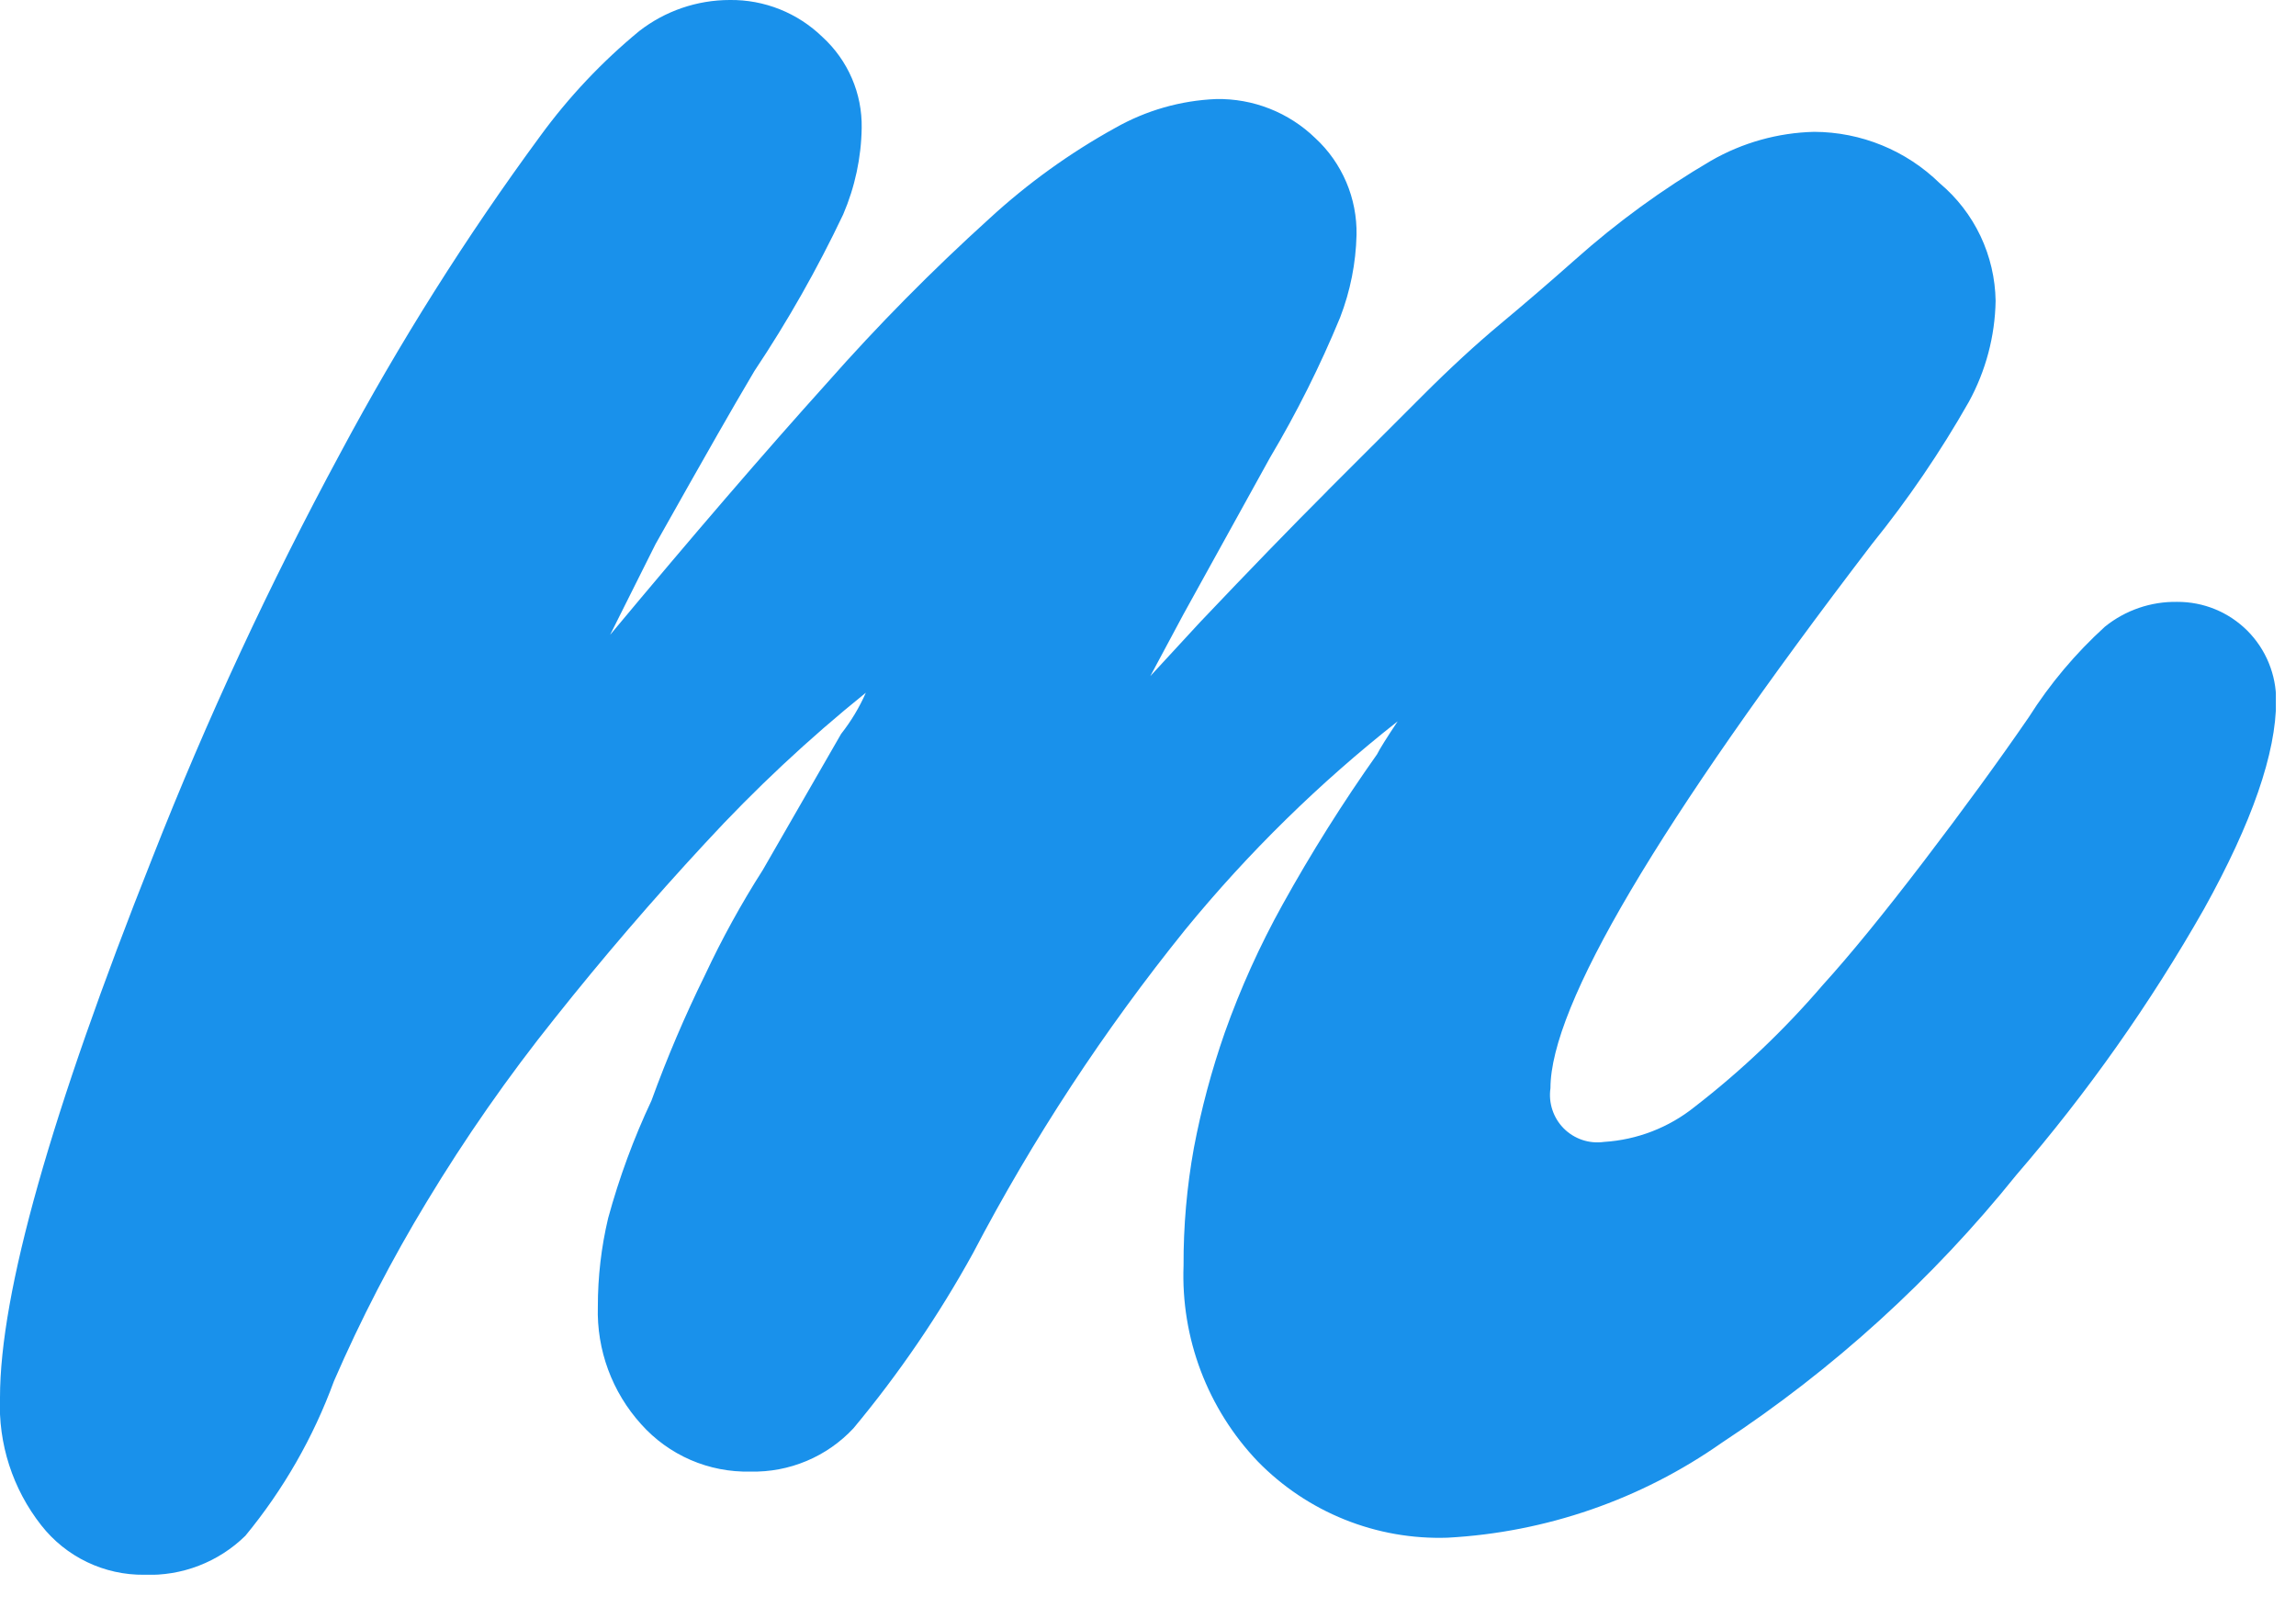 <svg width="70" height="49" viewBox="0 0 70 49" fill="none" xmlns="http://www.w3.org/2000/svg">
<g clip-path="url(#clip0_501_109)">
<path d="M40.475 14.959L43.367 12.068C44.203 11.231 44.999 10.498 45.755 9.868C46.511 9.238 47.266 8.588 48.019 7.92C49.298 6.779 50.687 5.767 52.166 4.9C53.123 4.35 54.203 4.047 55.307 4.02C56.741 4.024 58.117 4.587 59.142 5.591C59.665 6.031 60.088 6.579 60.381 7.197C60.674 7.816 60.831 8.49 60.842 9.174C60.823 10.252 60.542 11.309 60.025 12.254C59.16 13.778 58.172 15.228 57.071 16.59C50.537 25.138 47.27 30.669 47.27 33.182C47.238 33.404 47.258 33.63 47.329 33.843C47.399 34.055 47.518 34.249 47.676 34.408C47.834 34.567 48.027 34.686 48.24 34.758C48.452 34.829 48.678 34.85 48.901 34.819C49.911 34.756 50.877 34.383 51.666 33.75C53.089 32.649 54.395 31.407 55.566 30.042C56.403 29.12 57.429 27.863 58.645 26.271C59.861 24.678 60.93 23.212 61.852 21.871C62.499 20.849 63.282 19.919 64.177 19.106C64.8 18.605 65.579 18.338 66.377 18.352C66.774 18.35 67.168 18.426 67.535 18.577C67.902 18.728 68.235 18.95 68.516 19.23C68.796 19.511 69.019 19.845 69.169 20.212C69.32 20.579 69.397 20.972 69.394 21.369C69.394 22.962 68.661 25.078 67.195 27.717C65.557 30.599 63.641 33.315 61.475 35.825C58.924 39 55.892 41.757 52.489 43.995C50.028 45.723 47.132 46.725 44.13 46.887C43.057 46.922 41.989 46.734 40.993 46.333C39.997 45.933 39.096 45.329 38.346 44.561C37.589 43.767 36.999 42.83 36.61 41.804C36.222 40.779 36.043 39.686 36.084 38.59C36.079 37.388 36.184 36.189 36.398 35.007C36.624 33.812 36.939 32.635 37.34 31.487C37.818 30.14 38.407 28.836 39.1 27.587C39.976 26.006 40.939 24.475 41.983 23C42.066 22.833 42.276 22.498 42.612 21.994C40.23 23.868 38.059 25.997 36.139 28.342C33.663 31.411 31.494 34.715 29.666 38.209C28.623 40.102 27.403 41.89 26.02 43.551C25.62 43.98 25.133 44.32 24.591 44.547C24.049 44.775 23.466 44.885 22.878 44.871C22.252 44.886 21.629 44.765 21.054 44.516C20.478 44.266 19.964 43.894 19.547 43.426C18.661 42.447 18.188 41.163 18.227 39.843C18.226 38.934 18.331 38.027 18.541 37.143C18.877 35.913 19.318 34.714 19.861 33.561C20.336 32.254 20.881 30.974 21.495 29.727C22.012 28.623 22.6 27.554 23.256 26.527L25.643 22.379C25.947 21.993 26.2 21.571 26.398 21.122C24.653 22.528 23.015 24.061 21.497 25.71C19.901 27.432 18.372 29.213 16.91 31.053C15.488 32.829 14.185 34.698 13.009 36.646C11.944 38.403 10.999 40.229 10.181 42.114C9.554 43.826 8.641 45.42 7.481 46.828C7.076 47.225 6.594 47.536 6.064 47.74C5.534 47.945 4.968 48.039 4.4 48.017C3.796 48.024 3.198 47.892 2.653 47.63C2.108 47.369 1.631 46.985 1.258 46.509C0.387 45.402 -0.06 44.019 0 42.612C0 39.428 1.55 33.94 4.65 26.145C6.307 21.927 8.217 17.814 10.37 13.827C12.17 10.459 14.209 7.224 16.471 4.148C17.338 2.959 18.352 1.884 19.488 0.948C20.277 0.334 21.249 2.14219e-07 22.25 -0C22.772 -0.007 23.291 0.09 23.776 0.284C24.261 0.478 24.703 0.766 25.078 1.131C25.461 1.481 25.766 1.91 25.972 2.387C26.178 2.864 26.28 3.38 26.271 3.9C26.257 4.808 26.065 5.705 25.706 6.54C24.921 8.194 24.017 9.789 23 11.313C22.618 11.959 22.241 12.608 21.869 13.261C21.367 14.141 20.738 15.251 19.985 16.592L18.601 19.358C21.114 16.341 23.314 13.786 25.201 11.691C26.76 9.923 28.418 8.245 30.166 6.663C31.329 5.593 32.617 4.665 34.001 3.9C34.942 3.366 35.998 3.064 37.08 3.02C37.637 3.01 38.19 3.109 38.709 3.314C39.227 3.518 39.7 3.823 40.1 4.211C40.507 4.586 40.828 5.044 41.045 5.553C41.262 6.062 41.368 6.611 41.358 7.164C41.337 8.024 41.168 8.875 40.858 9.678C40.25 11.153 39.536 12.581 38.721 13.952L36.081 18.729L35.071 20.615L36.578 18.981C38.087 17.39 39.387 16.049 40.478 14.959H40.475Z" fill="#1991EB"/>
</g>
<defs>
<clipPath id="clip0_501_109">
<rect width="69.386" height="48.017" fill="white"/>
</clipPath>
</defs>
</svg>
